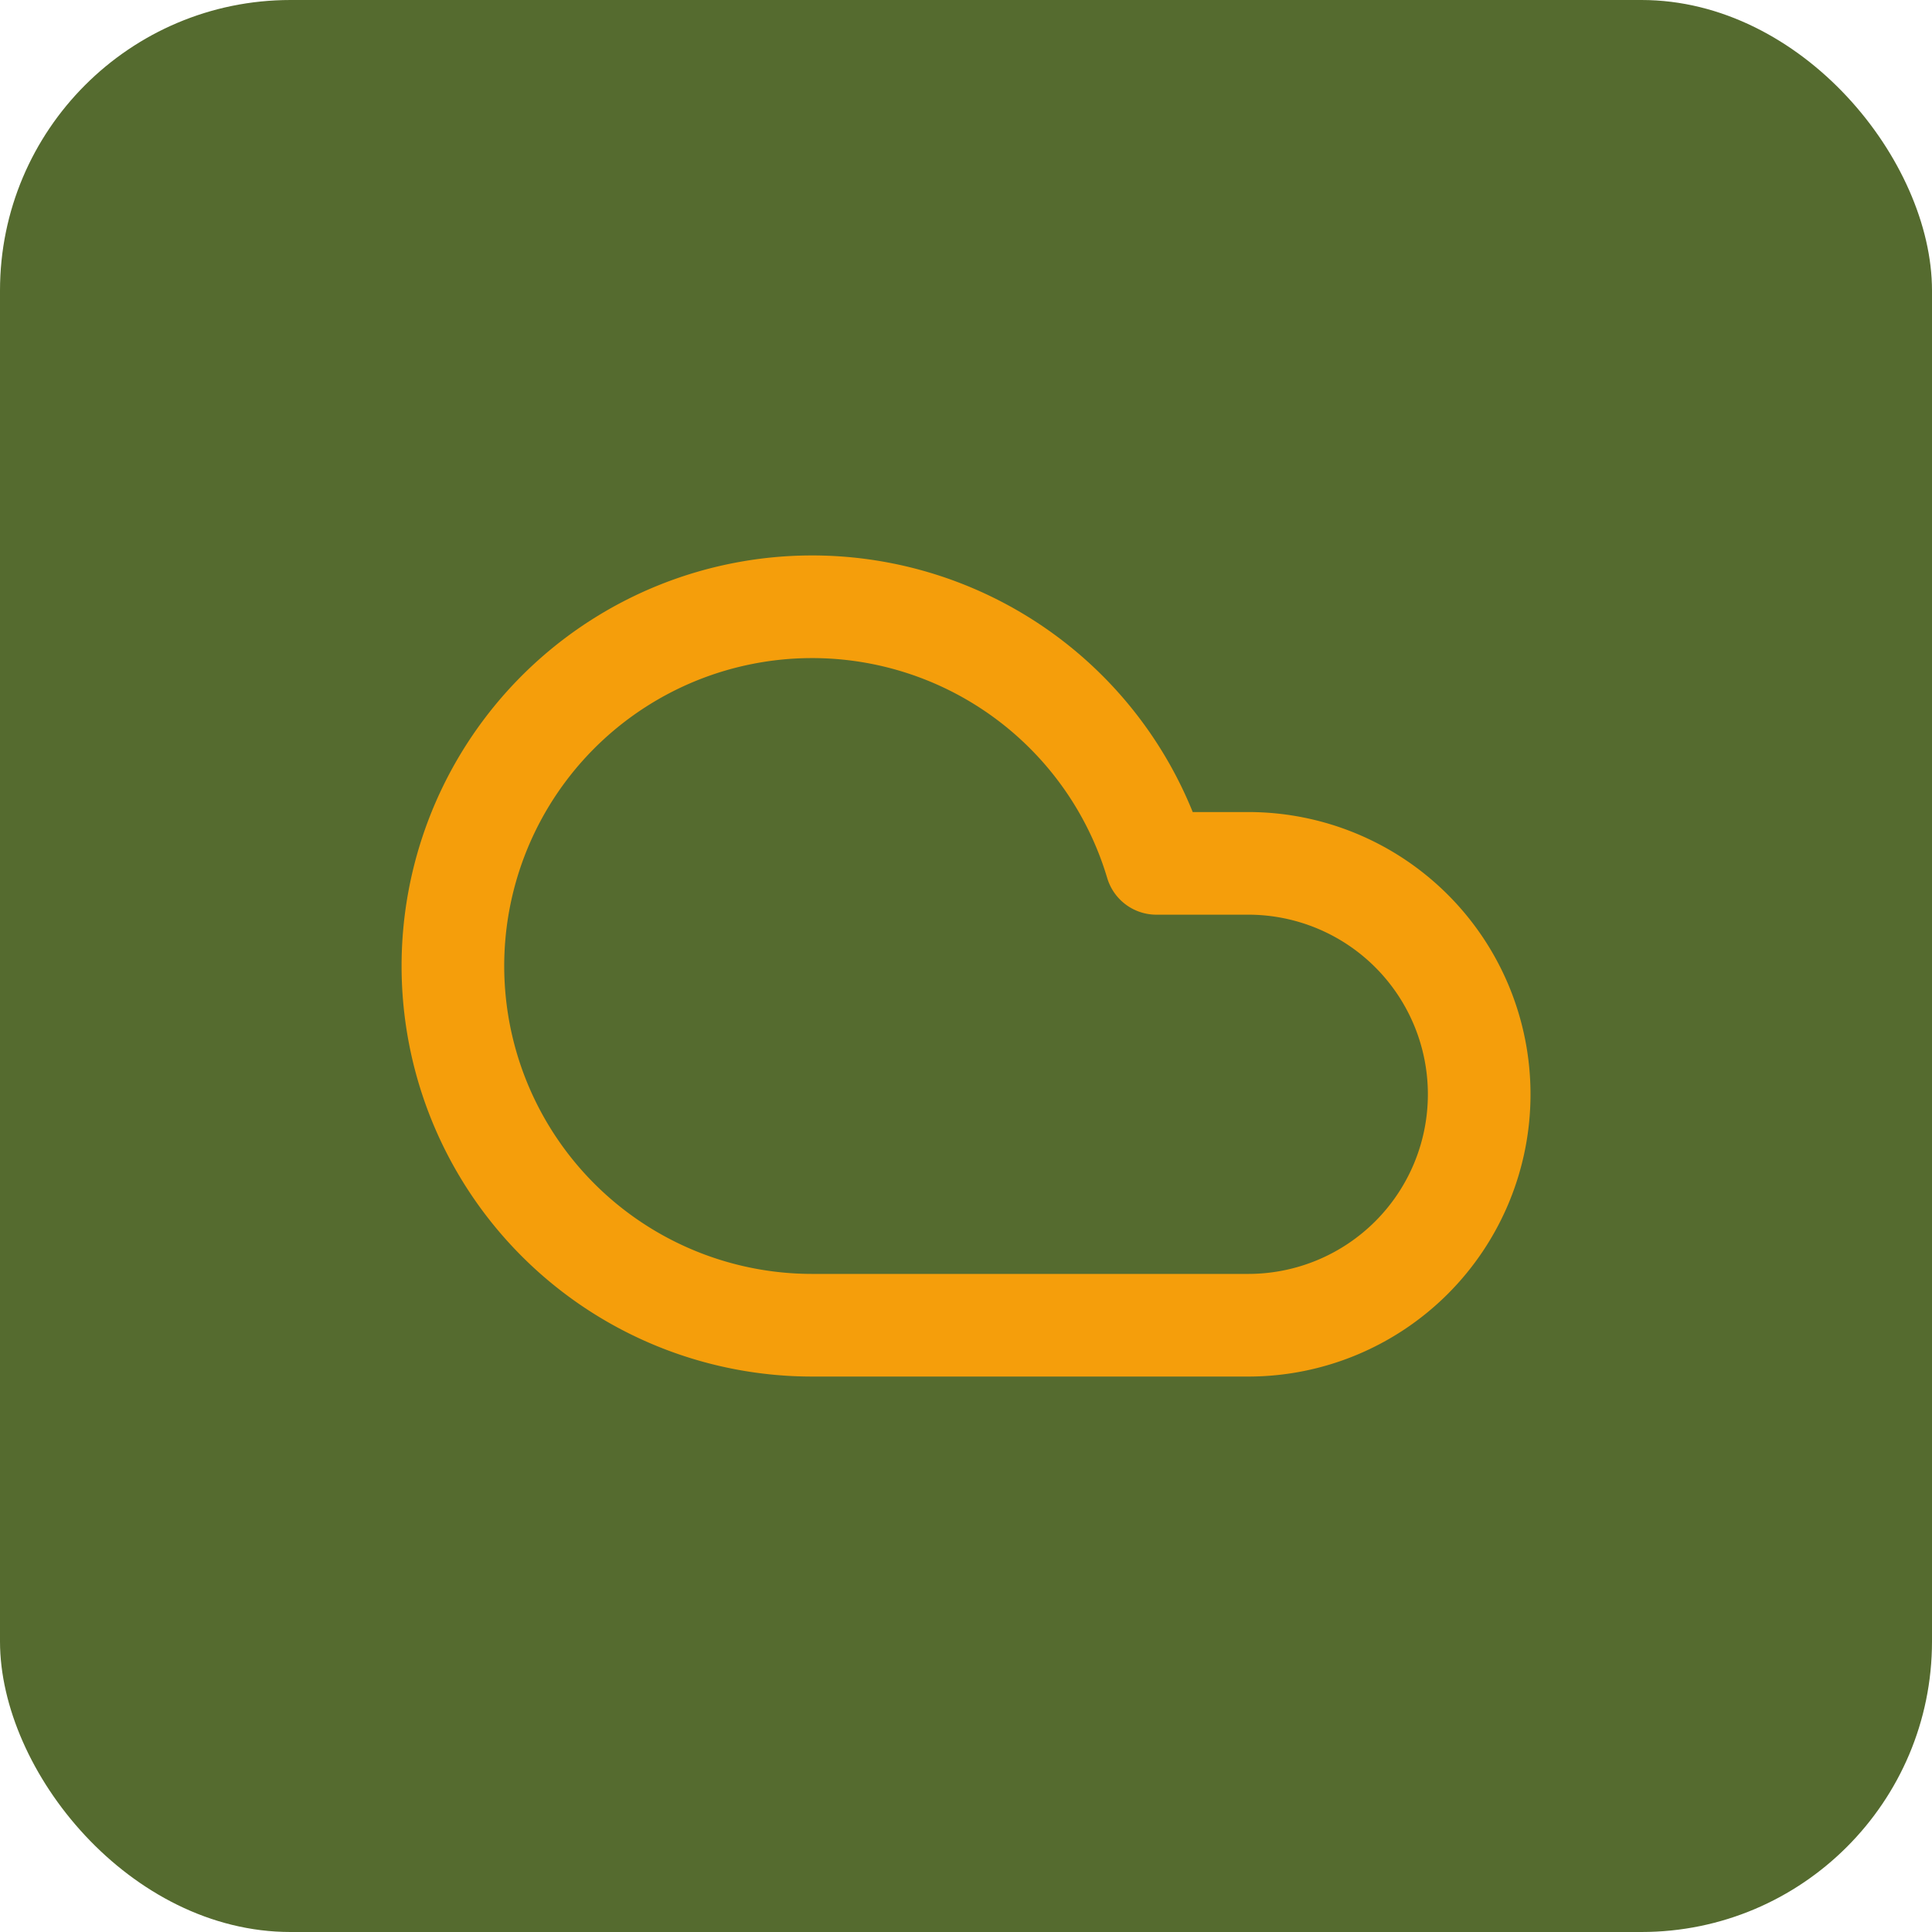 <svg width="1024" height="1024" viewBox="0 0 1024 1024" xmlns="http://www.w3.org/2000/svg">
  
  <rect width="1024" height="1024" rx="154" ry="154" fill="#556B2F"/>
  <g transform="translate(512, 512)">
    <g transform="scale(27.2)">
      <g transform="translate(-12, -12)">
        <path d="M17.5 19H9a7 7 0 1 1 6.71-9h1.79a4.5 4.5 0 1 1 0 9Z" stroke="#F59E0B" fill="none" stroke-width="2" stroke-linecap="round" stroke-linejoin="round"/>
      </g>
    </g>
  </g>
</svg>
